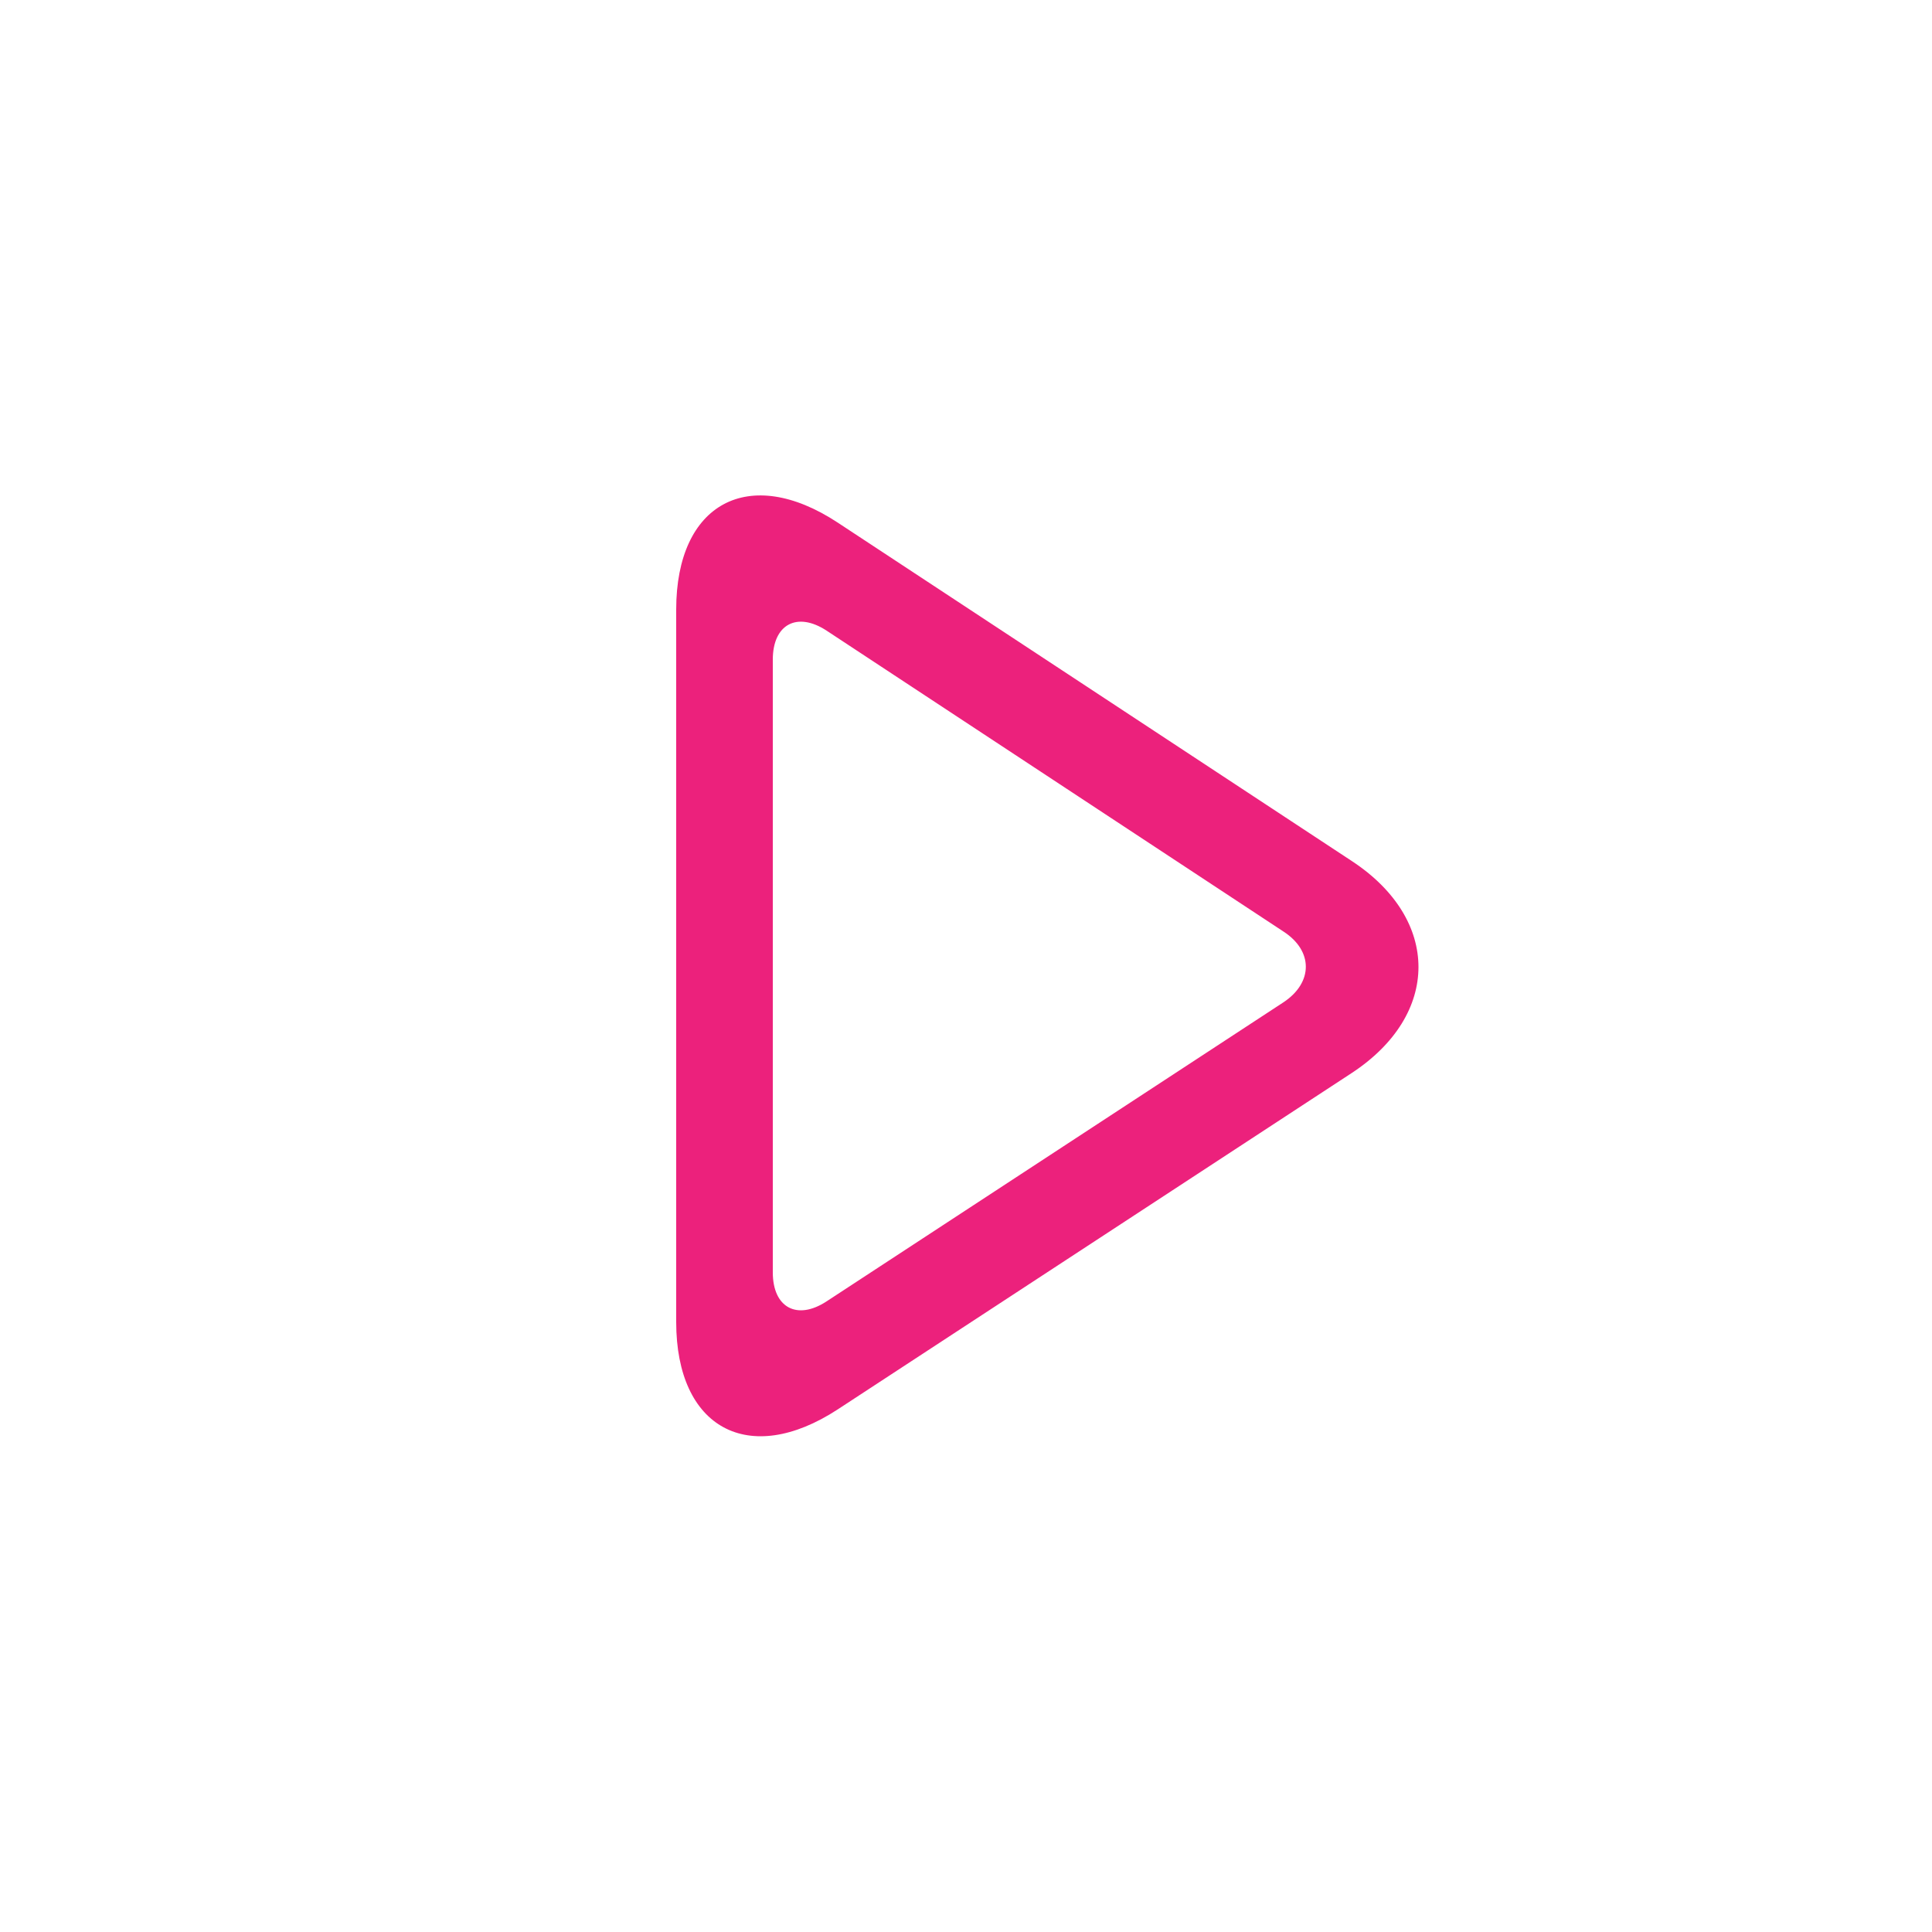 <?xml version="1.0" encoding="utf-8"?>
<!-- Generator: Adobe Illustrator 19.0.0, SVG Export Plug-In . SVG Version: 6.00 Build 0)  -->
<svg version="1.1" id="Capa_1" xmlns="http://www.w3.org/2000/svg" xmlns:xlink="http://www.w3.org/1999/xlink" x="0px" y="0px"
	 viewBox="-95 187 420 420" style="enable-background:new -95 187 420 420;" xml:space="preserve">
	 <style>
	 	*{
	 		fill: #ec217c
	 	}
	 </style>
<path d="M198.9,374.2L87.1,300.6C67.8,287.9,52,296.4,52,319.5v154.9c0,23.1,15.8,31.6,35.1,19l111.7-73.1
	C218.2,407.6,218.2,386.9,198.9,374.2z M184,404.9l-99.3,65c-6.4,4.2-11.7,1.4-11.7-6.3V330.4c0-7.7,5.3-10.5,11.7-6.3l99.3,65.4
	C190.5,393.7,190.5,400.6,184,404.9z"/>
</svg>
